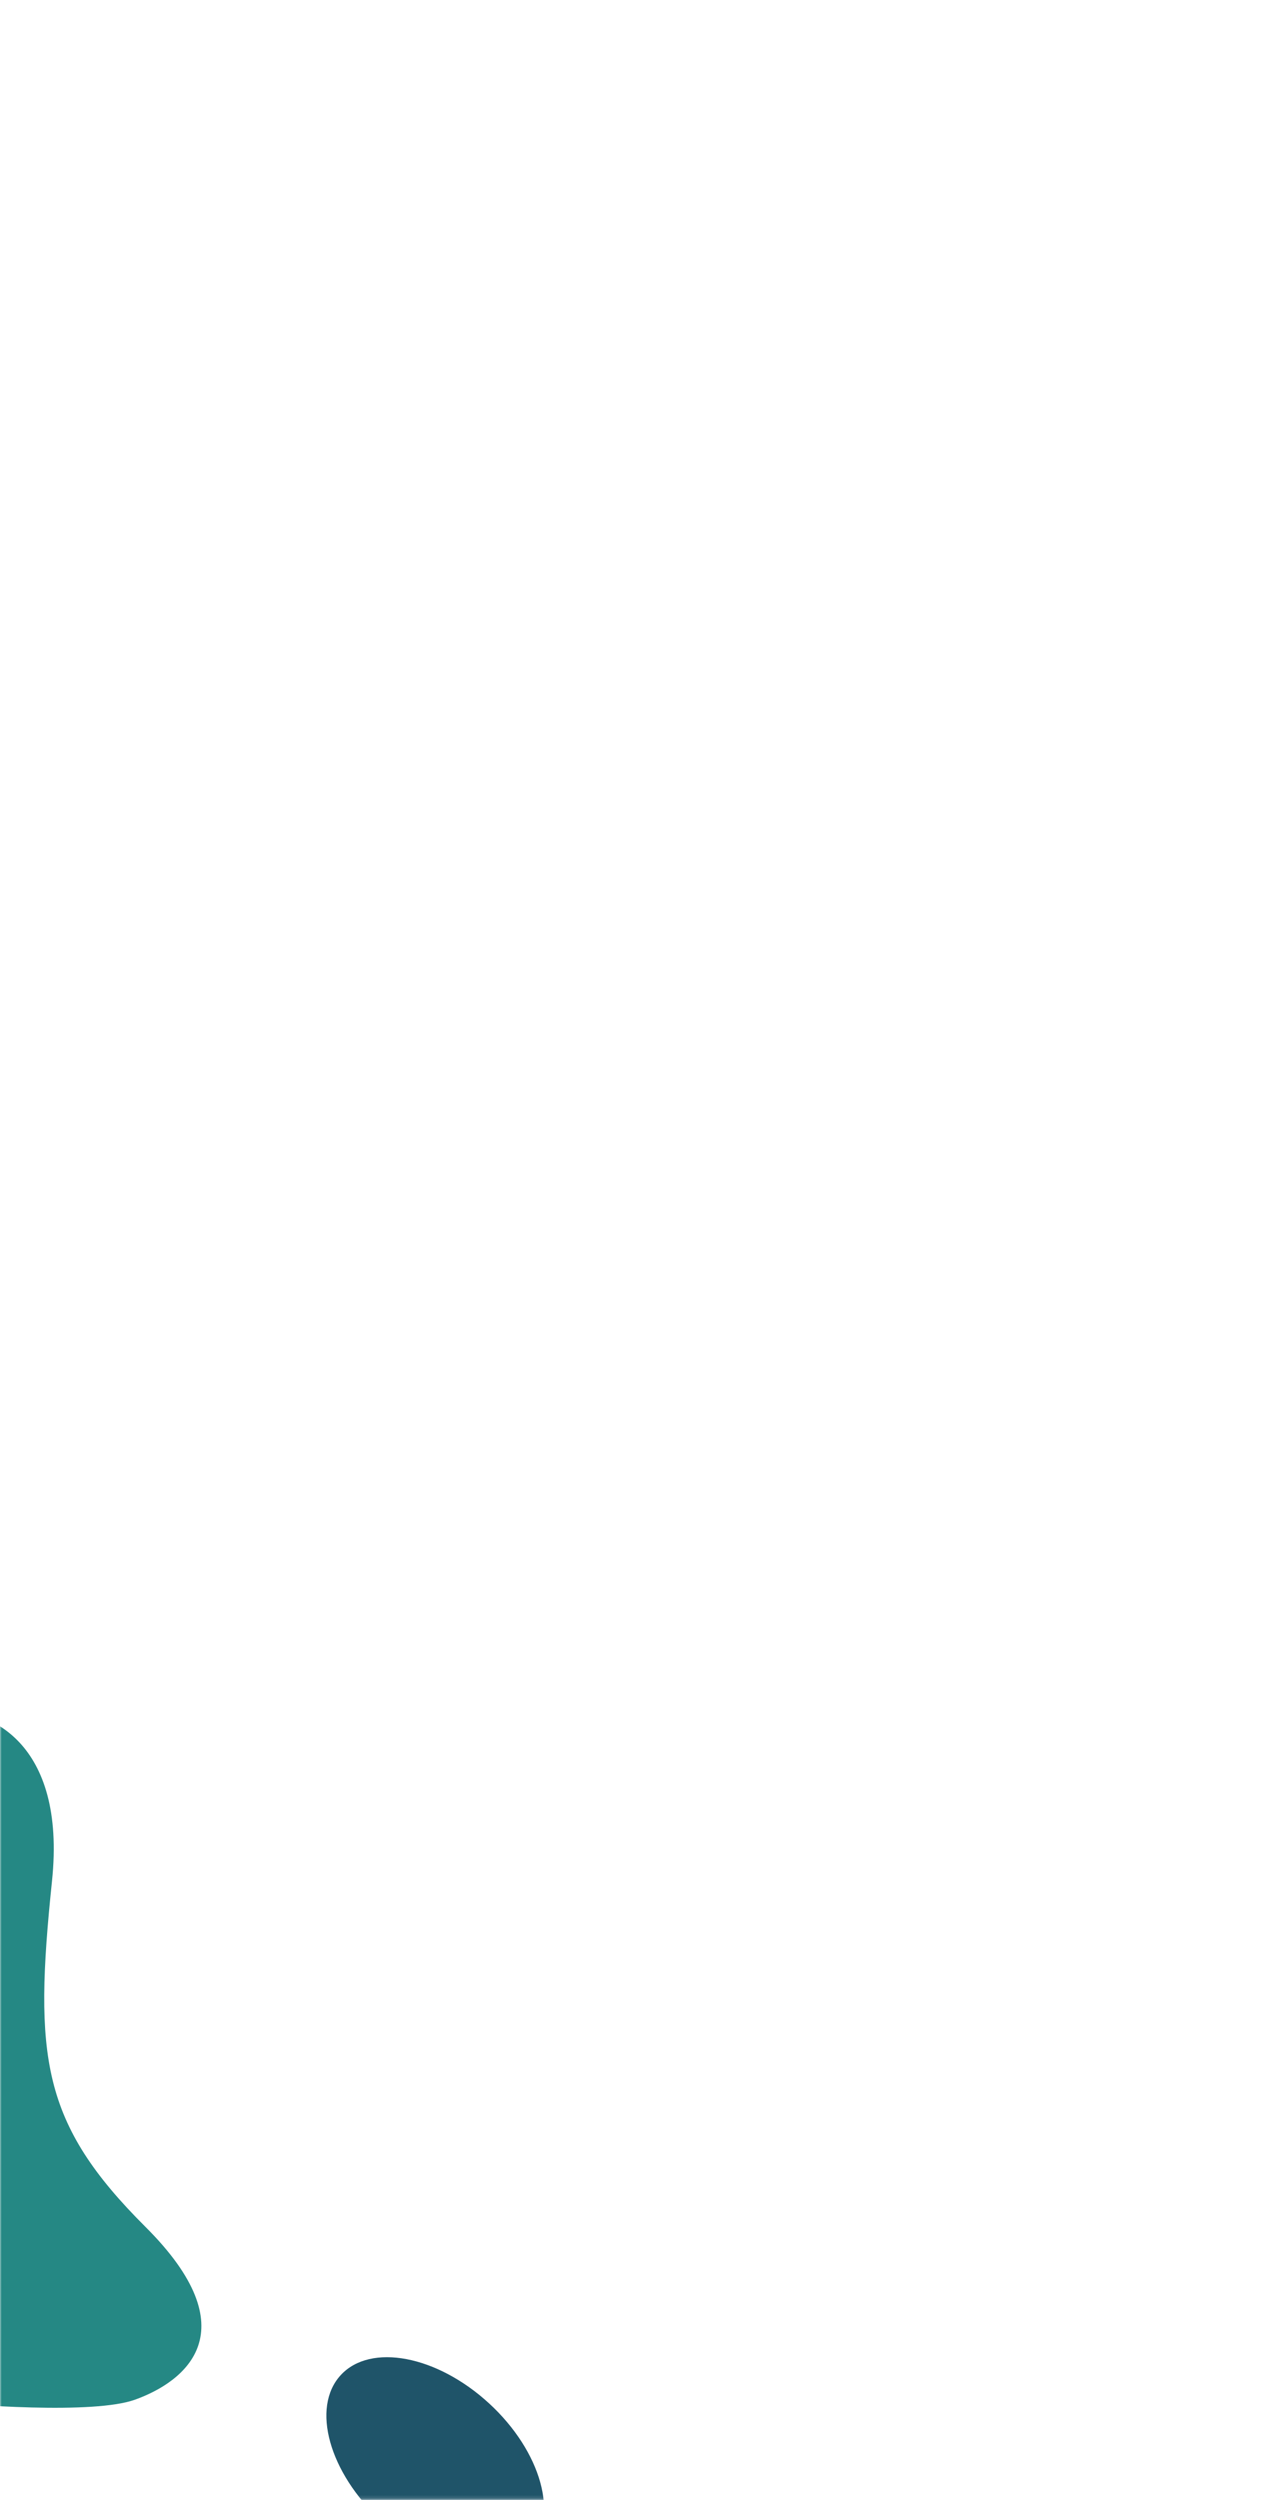 <svg width="375" height="732" viewBox="0 0 375 732" fill="none" xmlns="http://www.w3.org/2000/svg">
<mask id="mask0_3588_5820" style="mask-type:alpha" maskUnits="userSpaceOnUse" x="0" y="0" width="375" height="732">
<rect width="375" height="731.855" rx="10" fill="#FEFAFB"/>
</mask>
<g mask="url(#mask0_3588_5820)">
<ellipse cx="127.506" cy="720.915" rx="23.346" ry="37.623" transform="rotate(-47.386 127.506 720.915)" fill="#1F5469"/>
<path d="M15.233 550.795C19.524 509.628 -3.866 500.461 -16.097 501.024L-24 702.64C-7.817 704.421 27.54 706.914 39.507 702.64C54.467 697.297 73.096 682.394 42.612 652.025C12.129 621.656 9.871 602.254 15.233 550.795Z" fill="#258884"/>
</g>
</svg>
